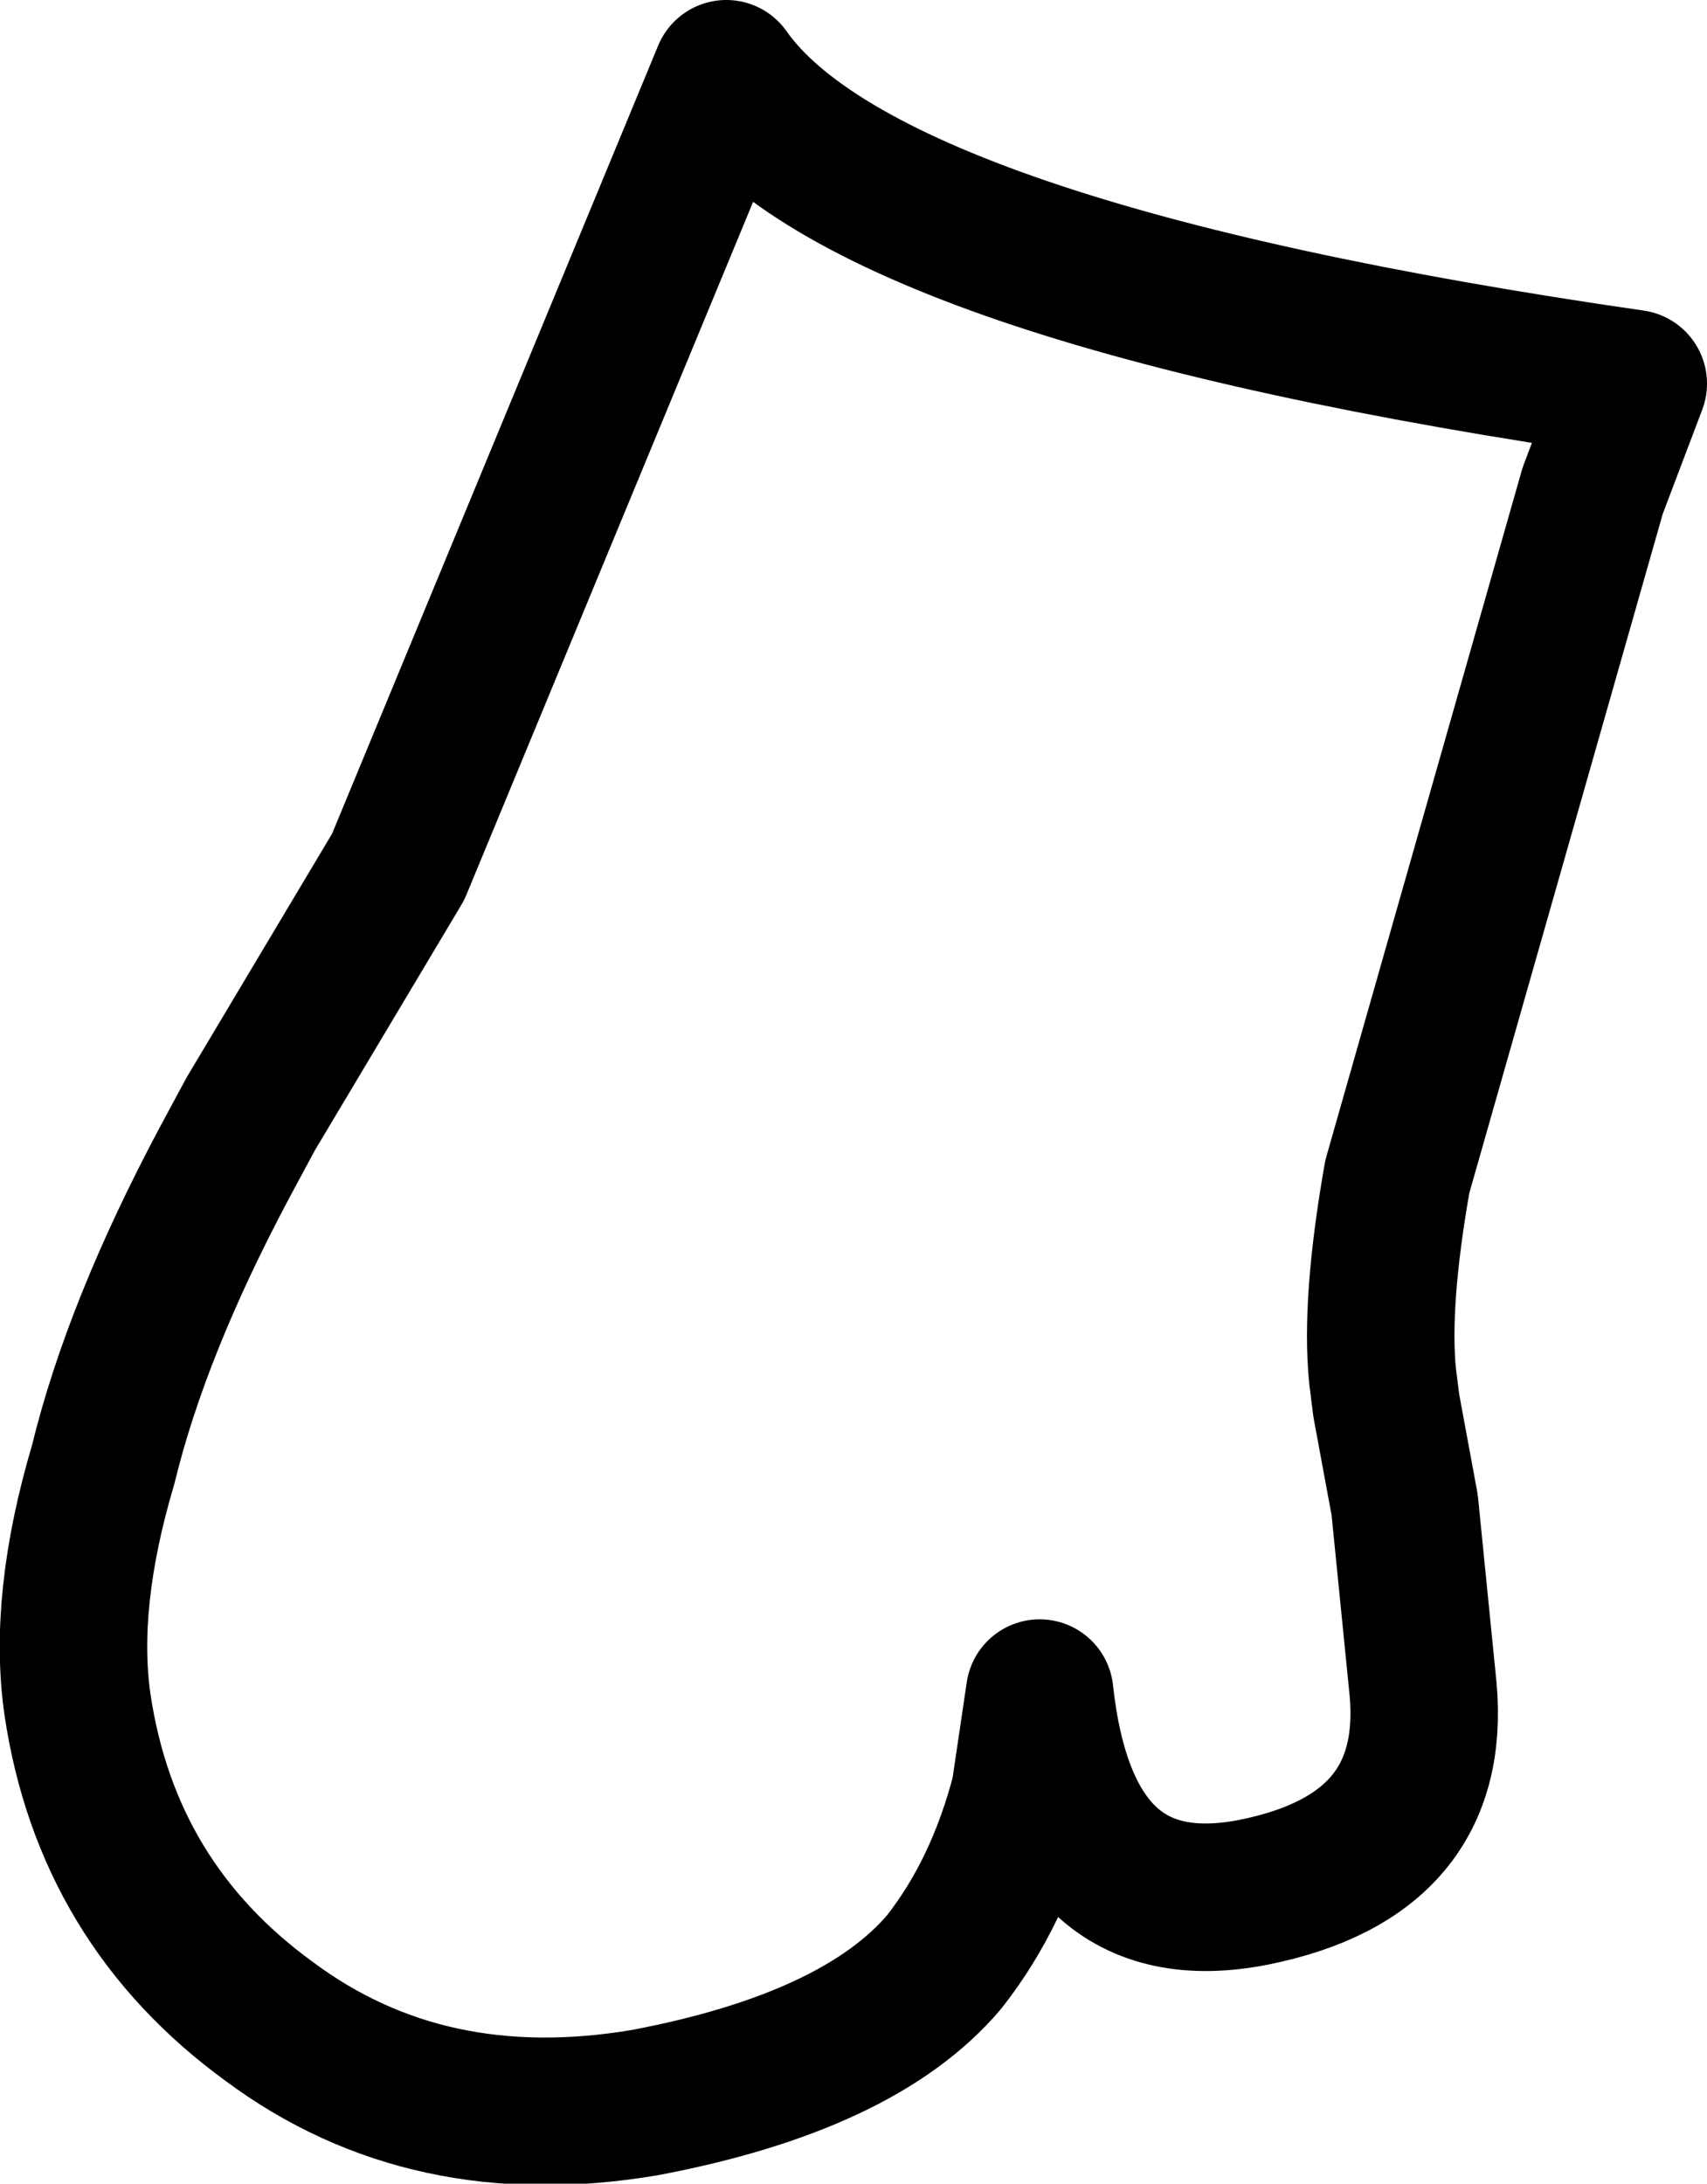 <?xml version="1.0" encoding="UTF-8" standalone="no"?>
<svg xmlns:xlink="http://www.w3.org/1999/xlink" height="29.6px" width="23.15px" xmlns="http://www.w3.org/2000/svg">
  <g transform="matrix(1.0, 0.0, 0.0, 1.0, 10.4, 18.75)">
    <path d="M-0.55 -17.75 Q1.35 -15.05 11.75 -13.55 L11.2 -12.1 8.55 -2.8 Q8.25 -1.1 8.35 -0.1 L8.4 0.3 8.65 1.65 8.9 4.15 Q9.1 6.4 6.6 6.9 4.05 7.4 3.7 4.2 L3.5 5.55 Q3.15 6.9 2.4 7.85 1.25 9.2 -1.65 9.75 -4.6 10.25 -6.75 8.65 -8.95 7.05 -9.35 4.35 -9.55 2.95 -9.0 1.1 -8.55 -0.75 -7.35 -3.0 L-7.0 -3.65 -5.0 -7.0 -0.55 -17.75 Z" fill="none" stroke="#000000" stroke-linecap="round" stroke-linejoin="round" stroke-width="2.0"/>
  </g>
</svg>
